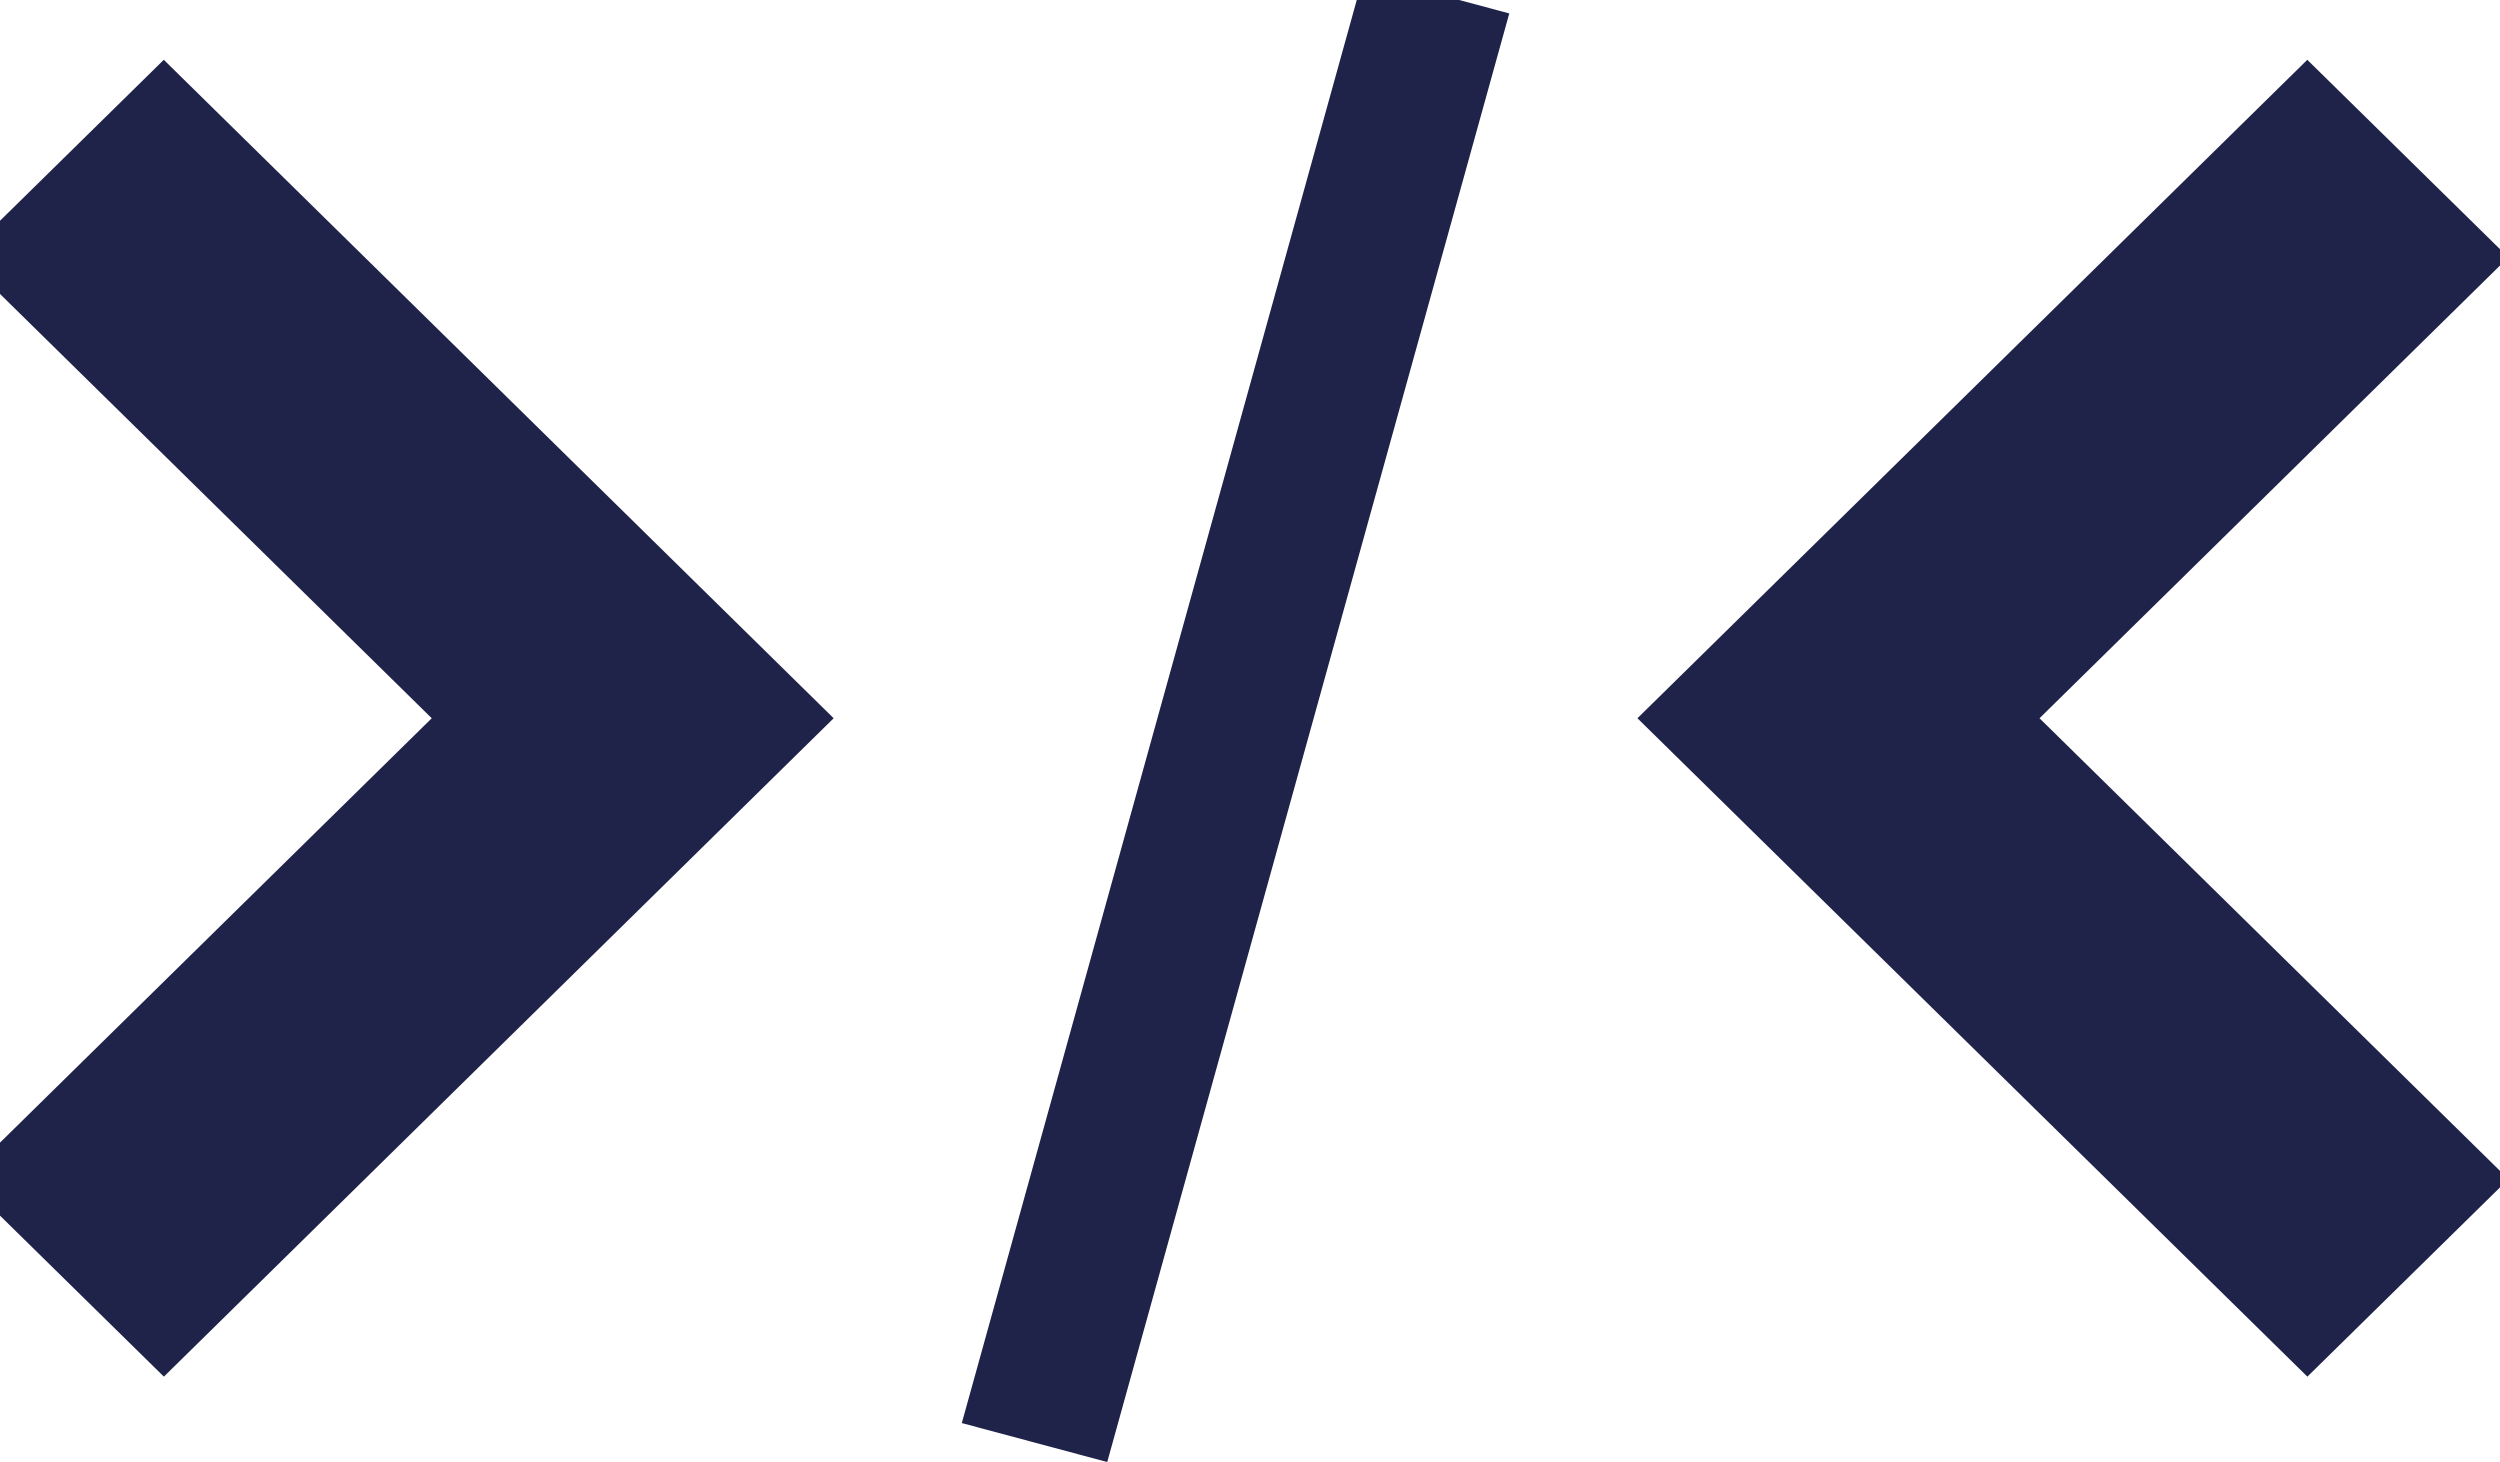 <svg xmlns="http://www.w3.org/2000/svg" xmlns:xlink="http://www.w3.org/1999/xlink" width="54.72" height="32" viewBox="0 0 54.72 32"><defs><style>.a,.c{fill:#1f2249;}.b{clip-path:url(#a);}.c{fill-rule:evenodd;}</style><clipPath id="a"><rect class="a" width="54.72" height="32" transform="translate(215 1238.422)"/></clipPath></defs><g class="b" transform="translate(-215 -1238.422)"><g transform="translate(214.187 1237.863)"><path class="c" d="M307.266,95.407l4.4,4.324,14.662-14.412L311.664,70.908l-4.4,4.323,10.263,10.088Z" transform="translate(362.981 101.599) rotate(180)"/><path class="c" d="M30.878,75.231l-4.4-4.323L11.818,85.319,26.48,99.731l4.4-4.324L20.615,85.319Z" transform="translate(30.878 101.599) rotate(180)"/><path class="c" d="M196.89,55.589l3.183.853-8.8,31.707-3.183-.853,8.8-31.707Z" transform="translate(-166.225 -55.589)"/></g></g></svg>